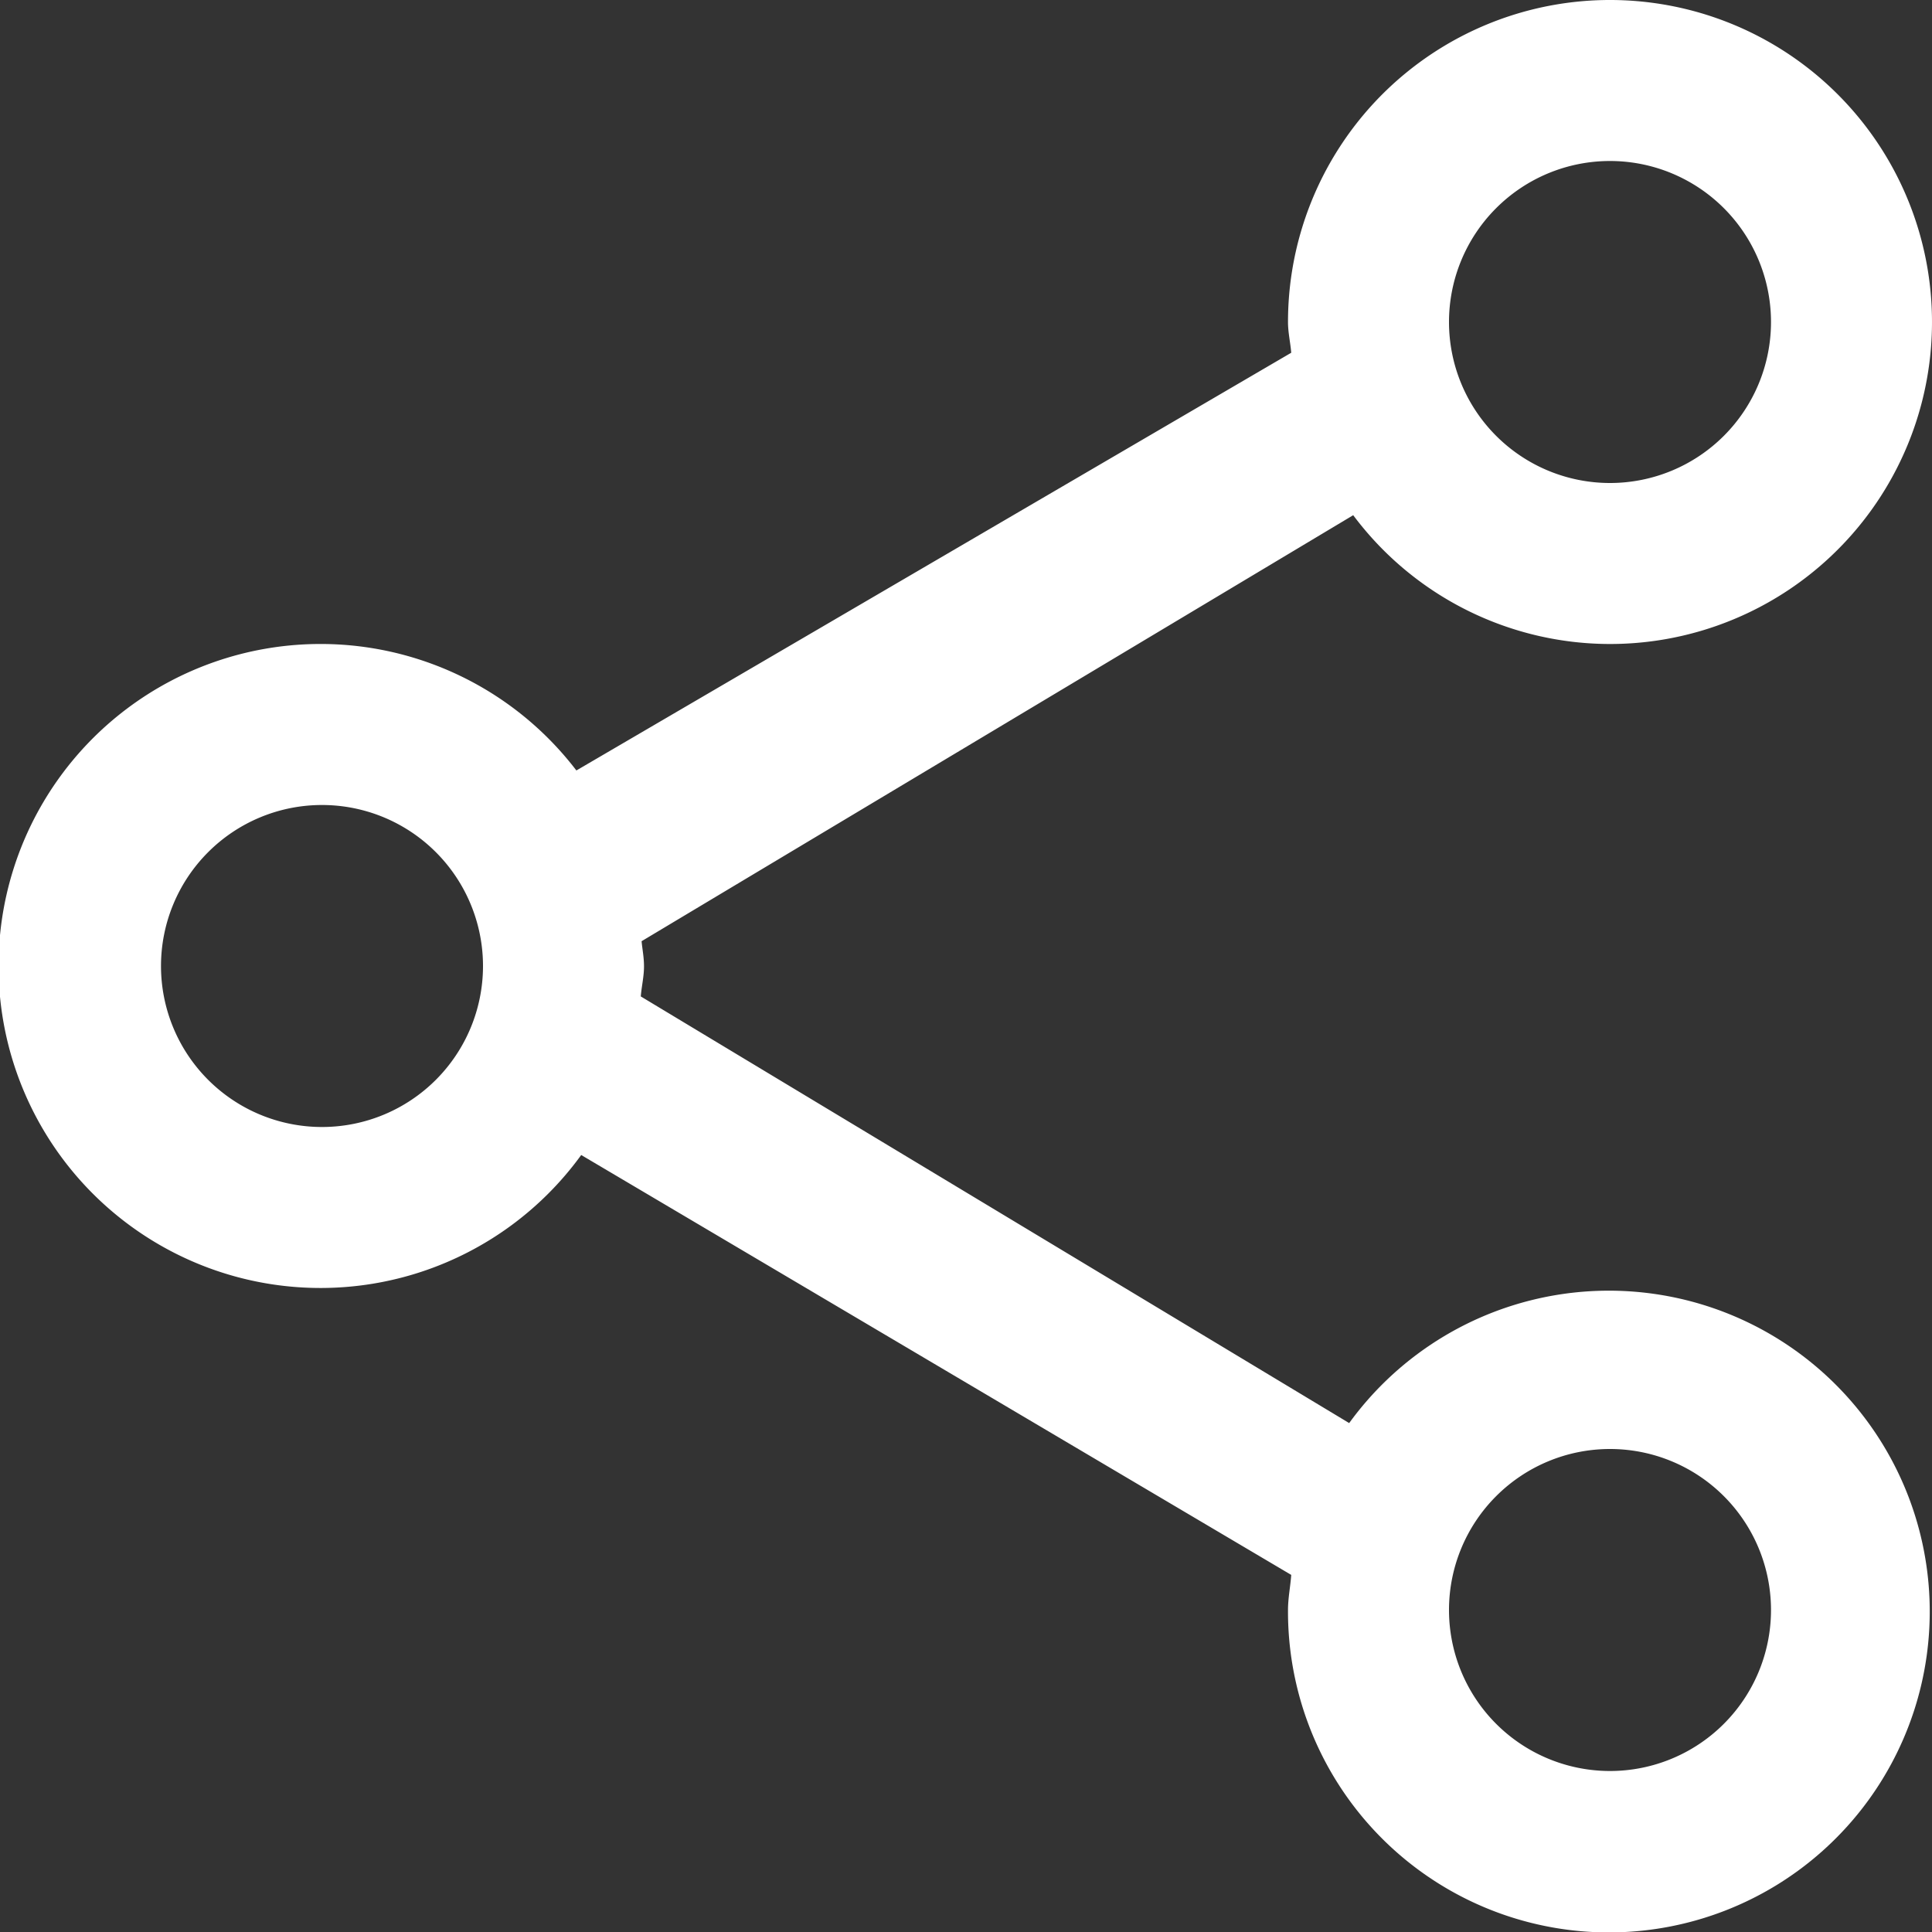 <svg xmlns="http://www.w3.org/2000/svg" width="24" height="24" viewBox="0 0 24 24">
  <rect x="0" y="0" width="24" height="24" fill="#333333" stroke="none"/>
  <defs>
    <style>
      .cls-1 {
        fill-rule: evenodd;
        fill: #FFFFFF;
      }
    </style>
  </defs>
  <path id="share1" class="cls-1" d="M1160,104a3.986,3.986,0,0,1-3.19-1.6l-8.84,5.292c0.01,0.105.03,0.2,0.03,0.312,0,0.128-.03.249-0.04,0.374l8.8,5.3A3.986,3.986,0,1,1,1156,116c0-.149.03-0.291,0.04-0.436l-8.82-5.216a4,4,0,1,1-.06-4.777l8.88-5.189c-0.01-.127-0.04-0.251-0.04-0.382A4,4,0,1,1,1160,104Zm0,14a2,2,0,1,0-2-2A2,2,0,0,0,1160,118Zm-16-12a2,2,0,1,0,2,2A2,2,0,0,0,1144,106Zm16-8a2,2,0,1,0,2,2A2,2,0,0,0,1160,98Z" transform="translate(-1140 -96)"/>
</svg>

